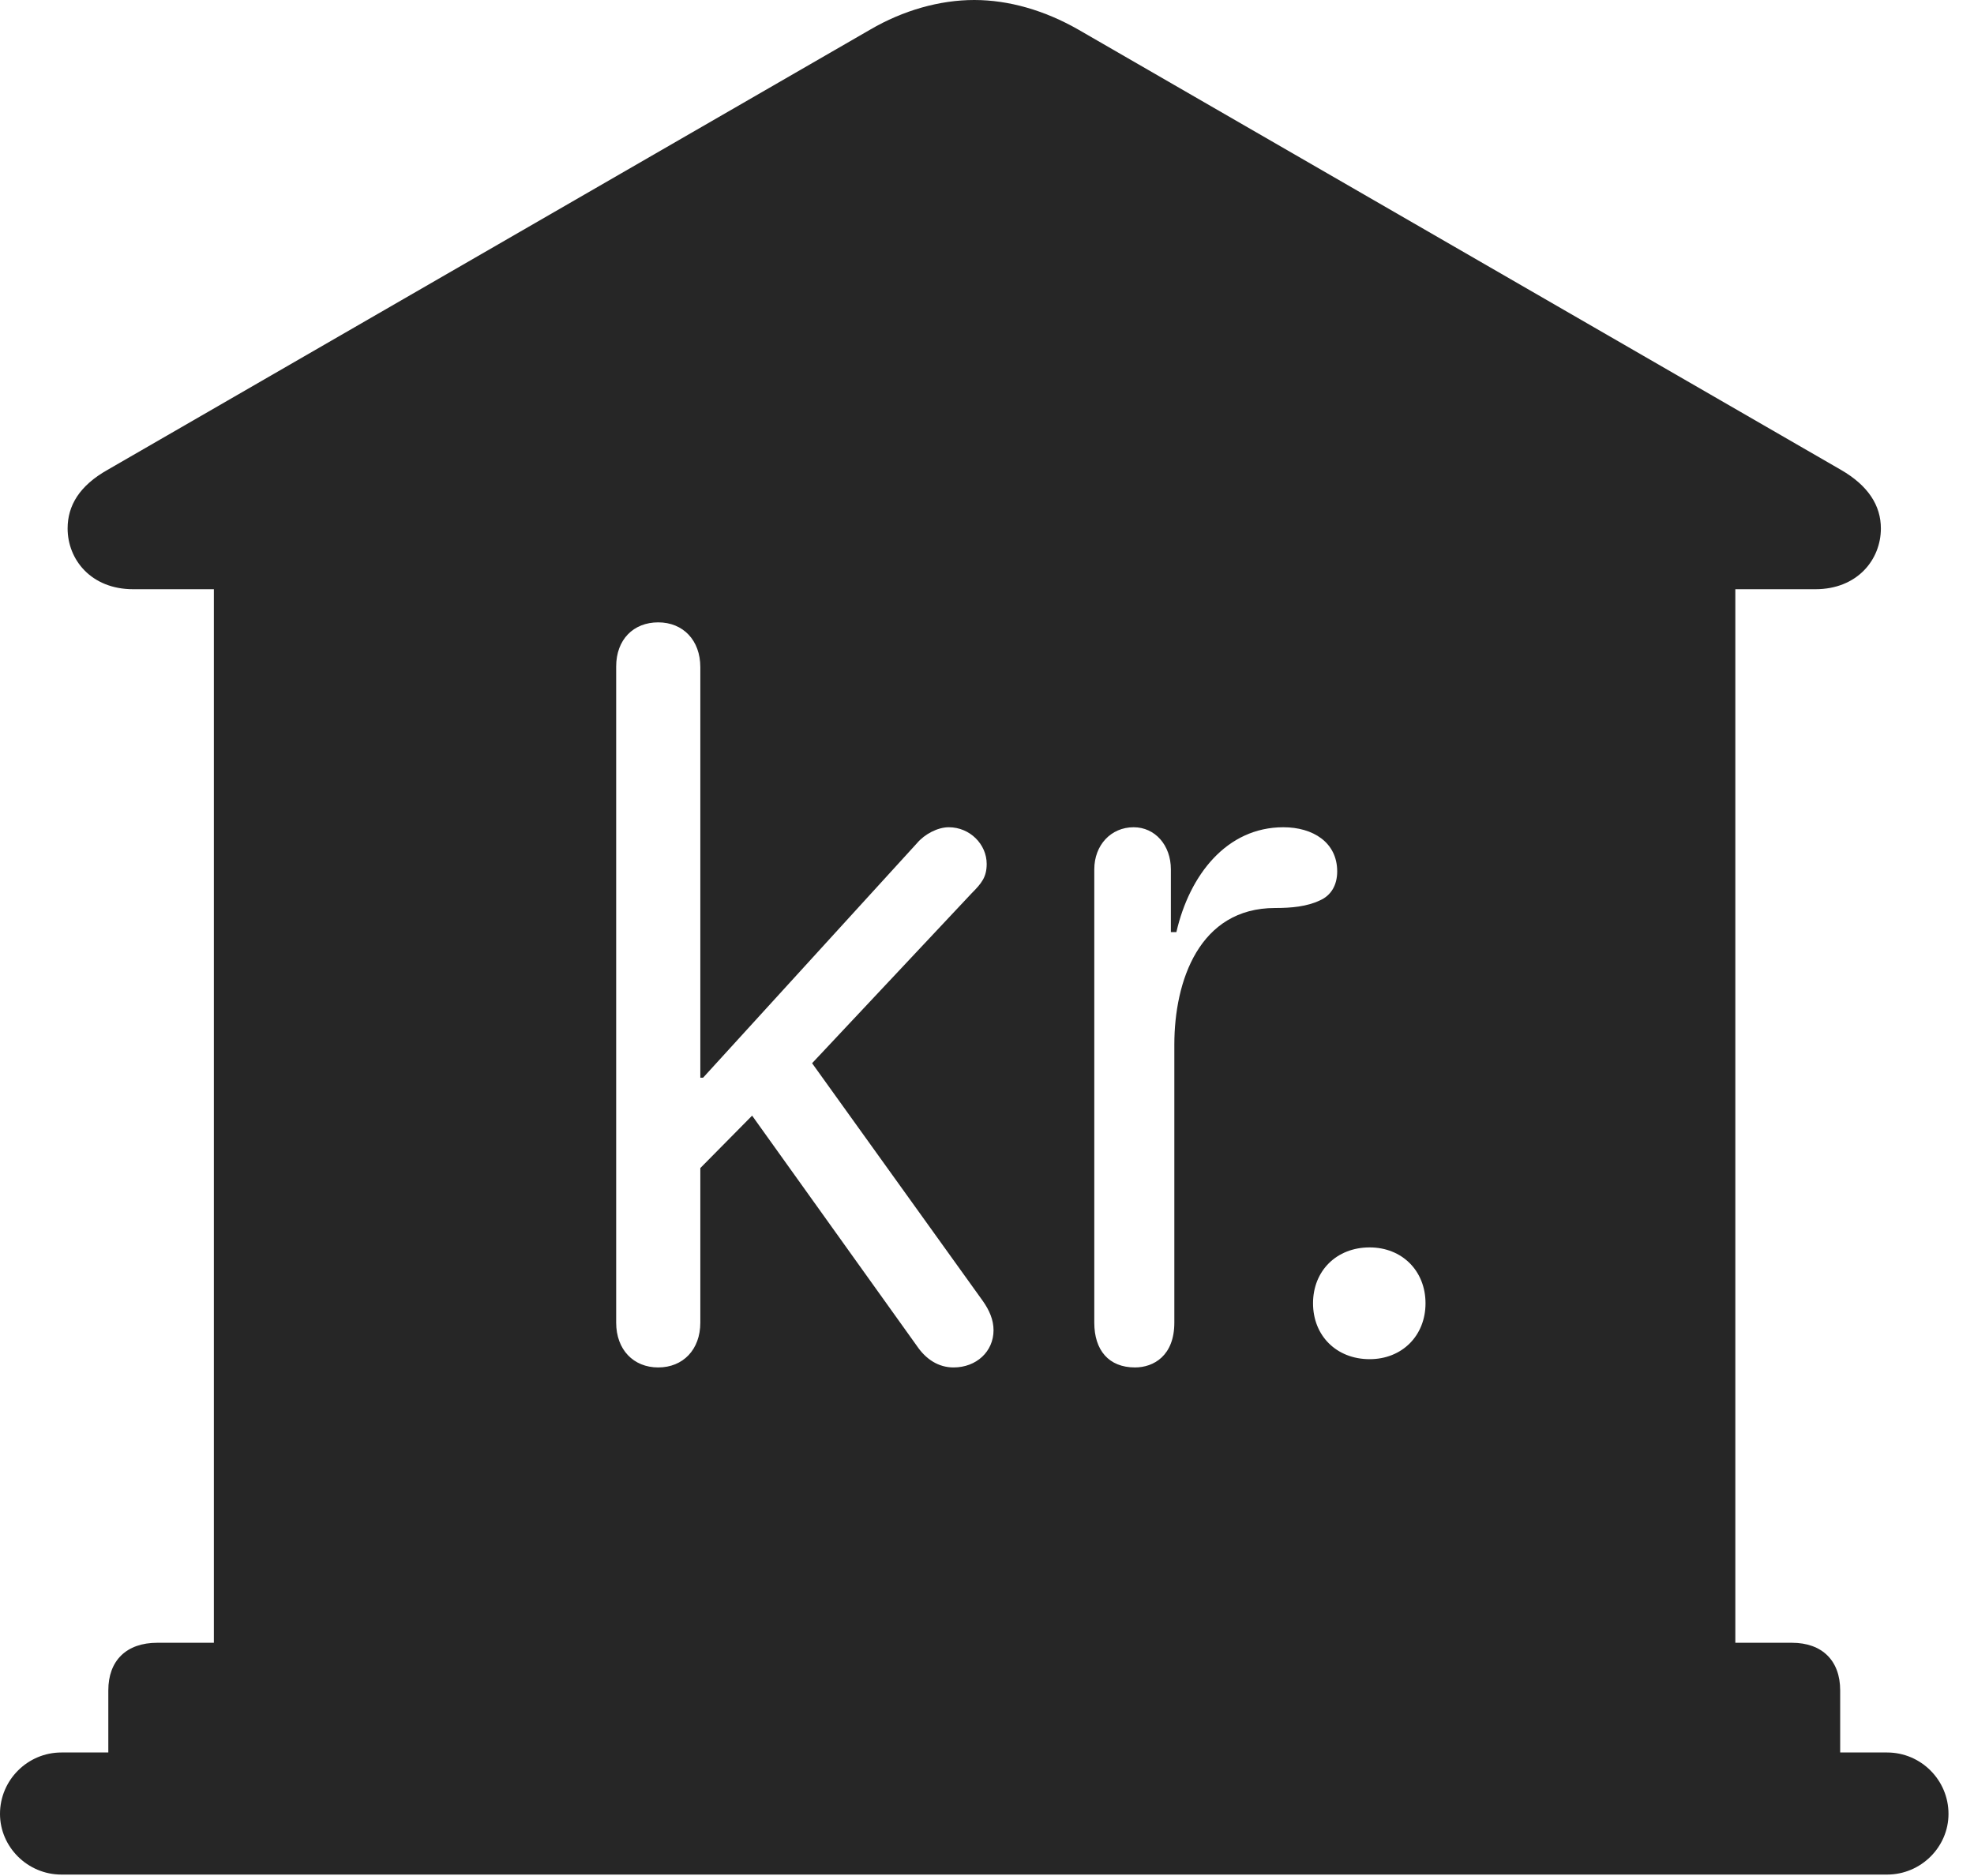 <?xml version="1.0" encoding="UTF-8"?>
<!--Generator: Apple Native CoreSVG 326-->
<!DOCTYPE svg
PUBLIC "-//W3C//DTD SVG 1.1//EN"
       "http://www.w3.org/Graphics/SVG/1.1/DTD/svg11.dtd">
<svg version="1.1" xmlns="http://www.w3.org/2000/svg" xmlns:xlink="http://www.w3.org/1999/xlink" viewBox="0 0 27.939 26.553">
 <g>
  <rect height="26.553" opacity="0" width="27.939" x="0" y="0"/>
  <path d="M15.264 0.42L26.055 6.65C26.445 6.875 26.621 7.158 26.621 7.48C26.621 7.92 26.289 8.34 25.693 8.34L24.561 8.34L24.561 23.252L25.361 23.252C25.791 23.252 26.045 23.506 26.045 23.926L26.045 24.805L26.709 24.805C27.188 24.805 27.578 25.195 27.578 25.674C27.578 26.143 27.188 26.533 26.709 26.533L0.869 26.533C0.391 26.533 0 26.143 0 25.674C0 25.195 0.391 24.805 0.869 24.805L1.533 24.805L1.533 23.926C1.533 23.506 1.787 23.252 2.227 23.252L3.027 23.252L3.027 8.34L1.885 8.34C1.289 8.34 0.957 7.92 0.957 7.48C0.957 7.158 1.123 6.875 1.523 6.65L12.315 0.42C12.783 0.146 13.301 0 13.789 0C14.277 0 14.785 0.146 15.264 0.42ZM8.721 9.434L8.721 18.721C8.721 19.102 8.965 19.355 9.316 19.355C9.668 19.355 9.912 19.102 9.912 18.721L9.912 16.533L10.645 15.791L12.979 19.053C13.105 19.238 13.281 19.355 13.496 19.355C13.818 19.355 14.062 19.131 14.062 18.828C14.062 18.682 14.004 18.545 13.906 18.408L11.494 15.049L13.75 12.646C13.896 12.5 13.965 12.412 13.965 12.227C13.965 11.953 13.73 11.709 13.428 11.709C13.271 11.709 13.086 11.807 12.979 11.934L9.951 15.254L9.912 15.254L9.912 9.443C9.912 9.062 9.668 8.809 9.316 8.809C8.965 8.809 8.721 9.053 8.721 9.434ZM16.65 13.193L16.572 13.193L16.572 12.305C16.572 11.963 16.348 11.709 16.045 11.709C15.723 11.709 15.488 11.963 15.488 12.305L15.488 18.721C15.488 19.111 15.693 19.355 16.064 19.355C16.328 19.355 16.621 19.189 16.621 18.721L16.621 14.785C16.621 13.887 16.973 12.852 18.047 12.852C18.281 12.852 18.496 12.832 18.682 12.744C18.838 12.676 18.926 12.529 18.926 12.334C18.926 11.924 18.584 11.709 18.164 11.709C17.363 11.709 16.836 12.383 16.65 13.193ZM18.584 18.447C18.584 18.906 18.916 19.238 19.385 19.238C19.844 19.238 20.176 18.906 20.176 18.447C20.176 17.988 19.844 17.656 19.385 17.656C18.916 17.656 18.584 17.988 18.584 18.447Z" fill="black" fill-opacity="0.85"/>
 </g>
</svg>
